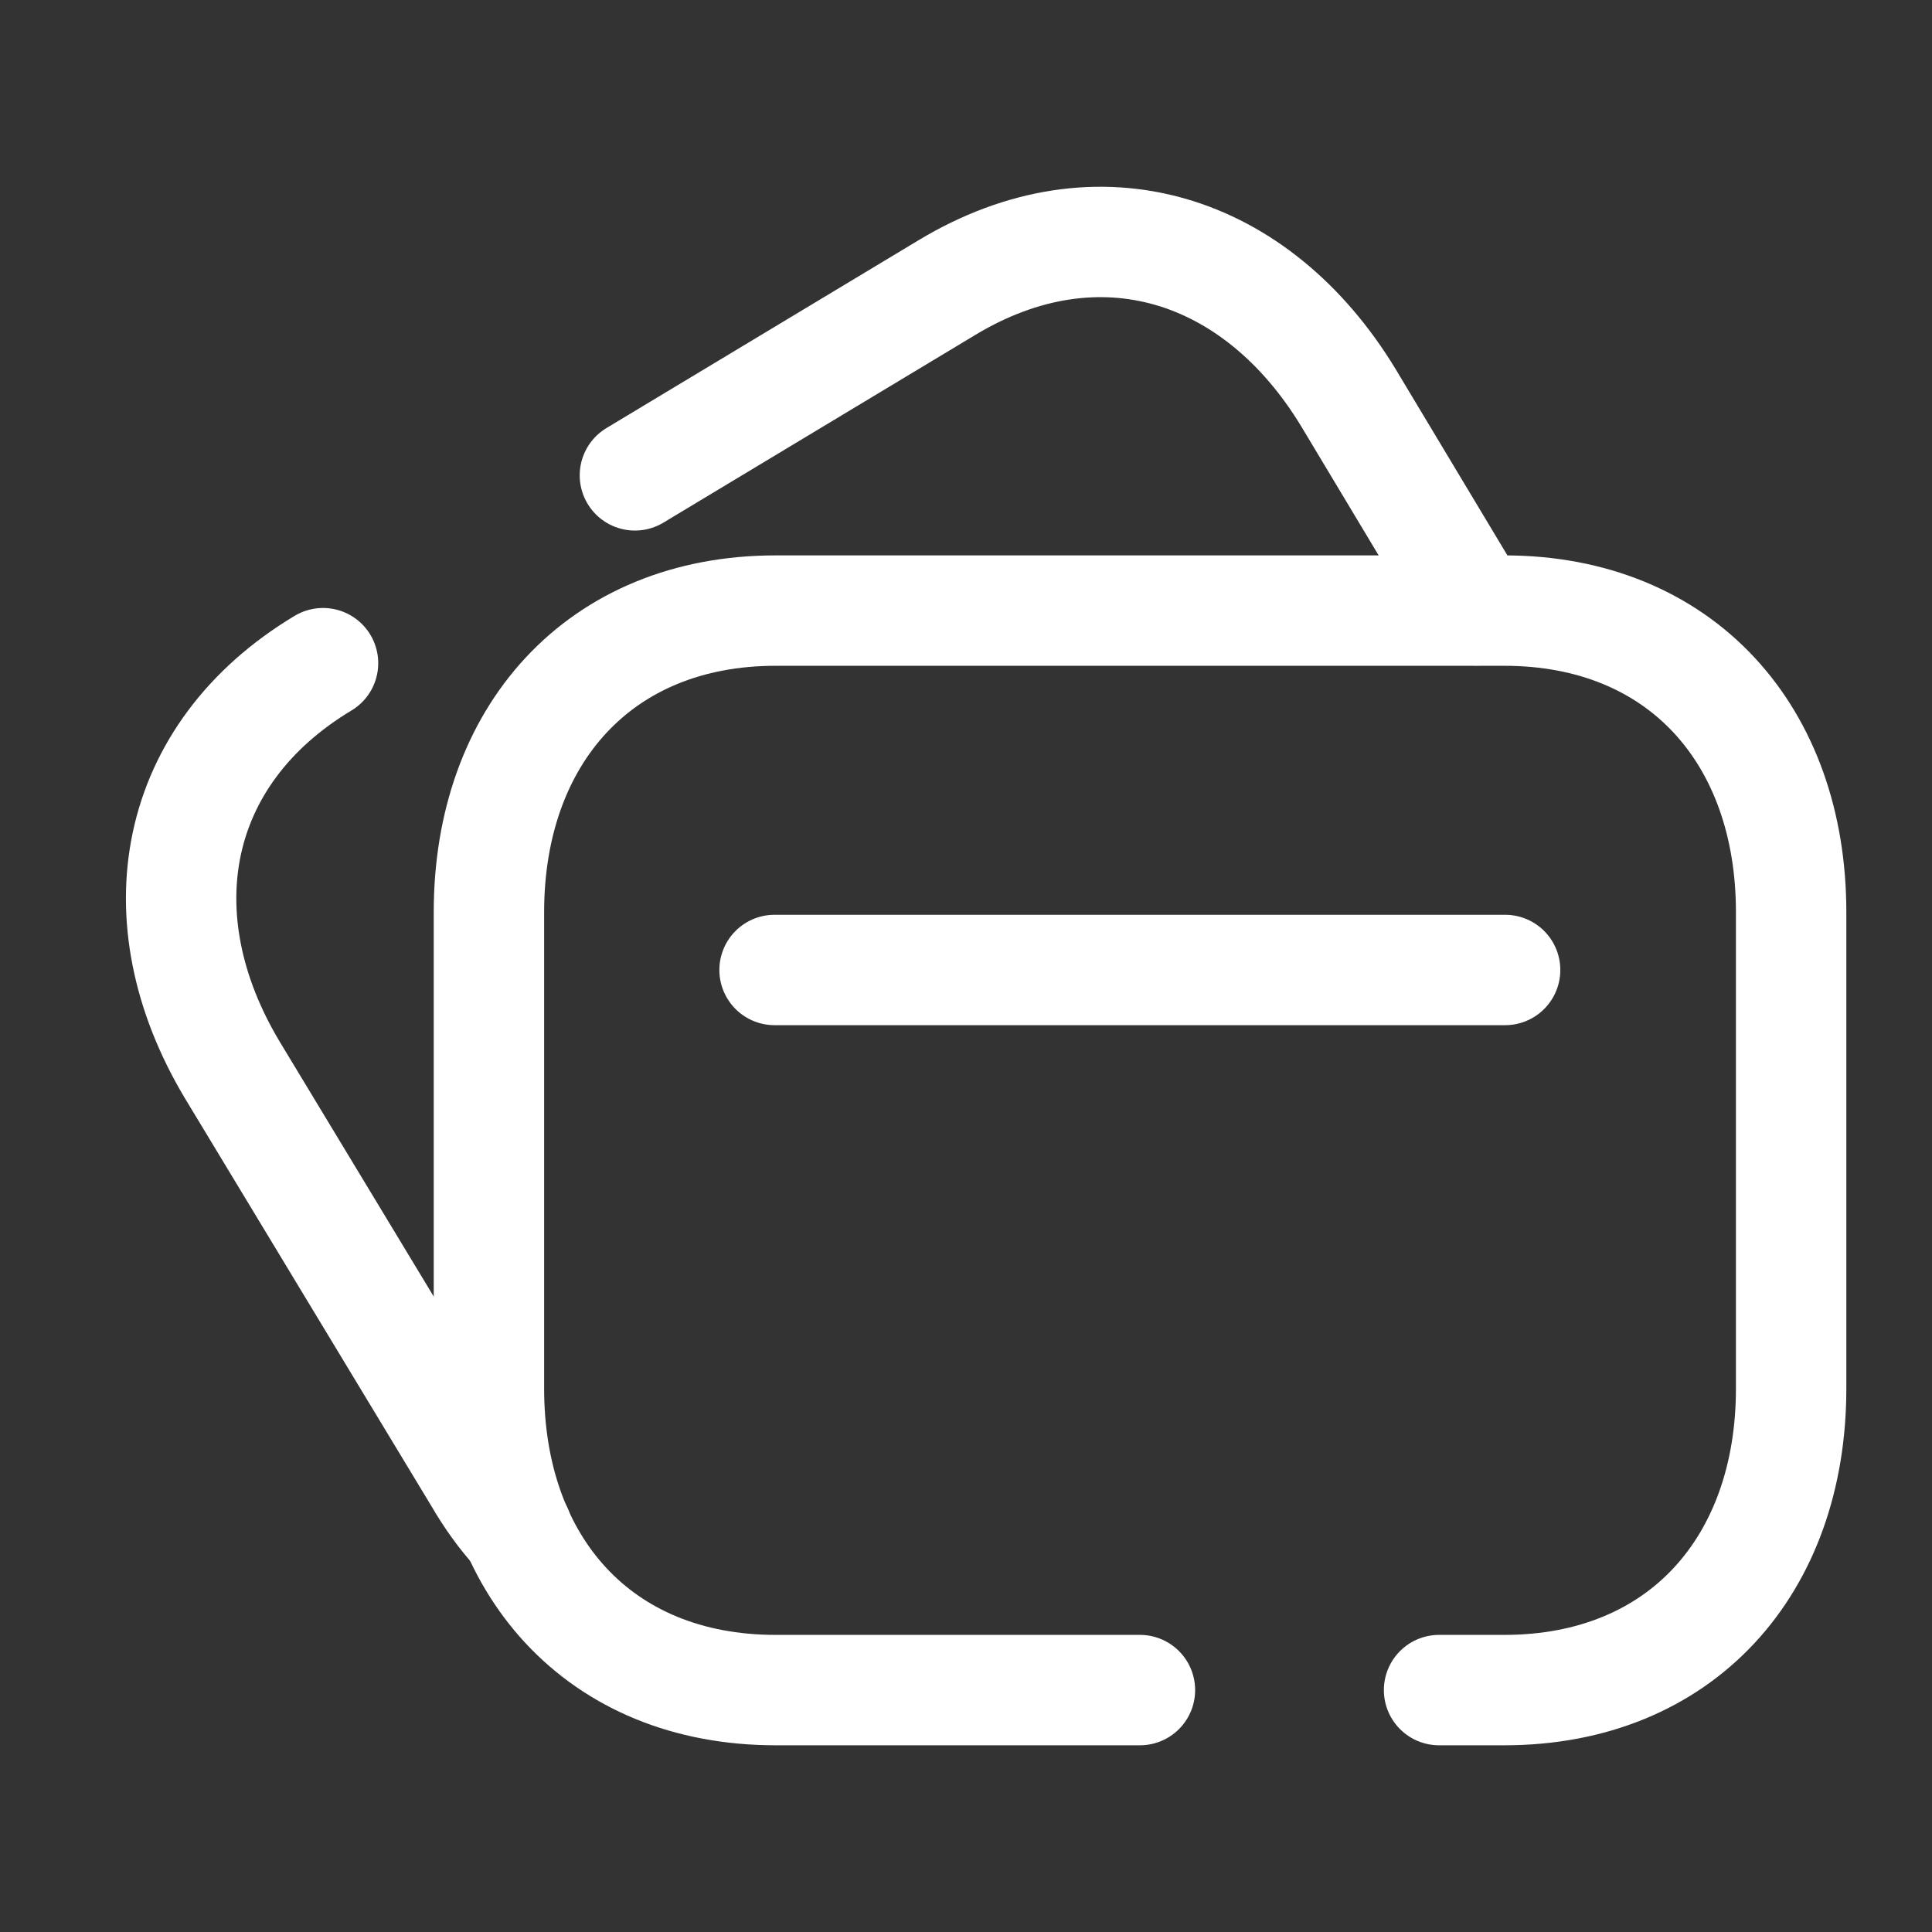 <svg width="70" height="70" viewBox="0 0 70 70" fill="none" xmlns="http://www.w3.org/2000/svg">
<rect x="0" y="0" width="70" height="70" fill="#333333" stroke="none"/>
<path d="M41.302 61.235H28.104C21.697 61.235 17.715 56.714 17.715 50.313V33.045C17.715 26.644 21.719 22.123 28.104 22.123H54.504C60.911 22.123 64.896 26.644 64.896 33.045V50.313C64.896 56.714 60.911 61.235 54.501 61.235H52.14" stroke="white" stroke-width="4" stroke-linecap="round" stroke-linejoin="round"/>
<path d="M28.064 35.144H54.533" stroke="white" stroke-width="4" stroke-linecap="round" stroke-linejoin="round"/>
<path d="M53.478 22.113L48.852 14.404C45.538 8.946 39.806 7.105 34.305 10.422L23.004 17.223" stroke="white" stroke-width="4" stroke-linecap="round" stroke-linejoin="round"/>
<path d="M11.704 24.028C6.224 27.32 5.121 33.257 8.412 38.759L17.342 53.534C17.758 54.249 18.218 54.892 18.745 55.47V55.492" stroke="white" stroke-width="4" stroke-linecap="round" stroke-linejoin="round"/>
</svg>
